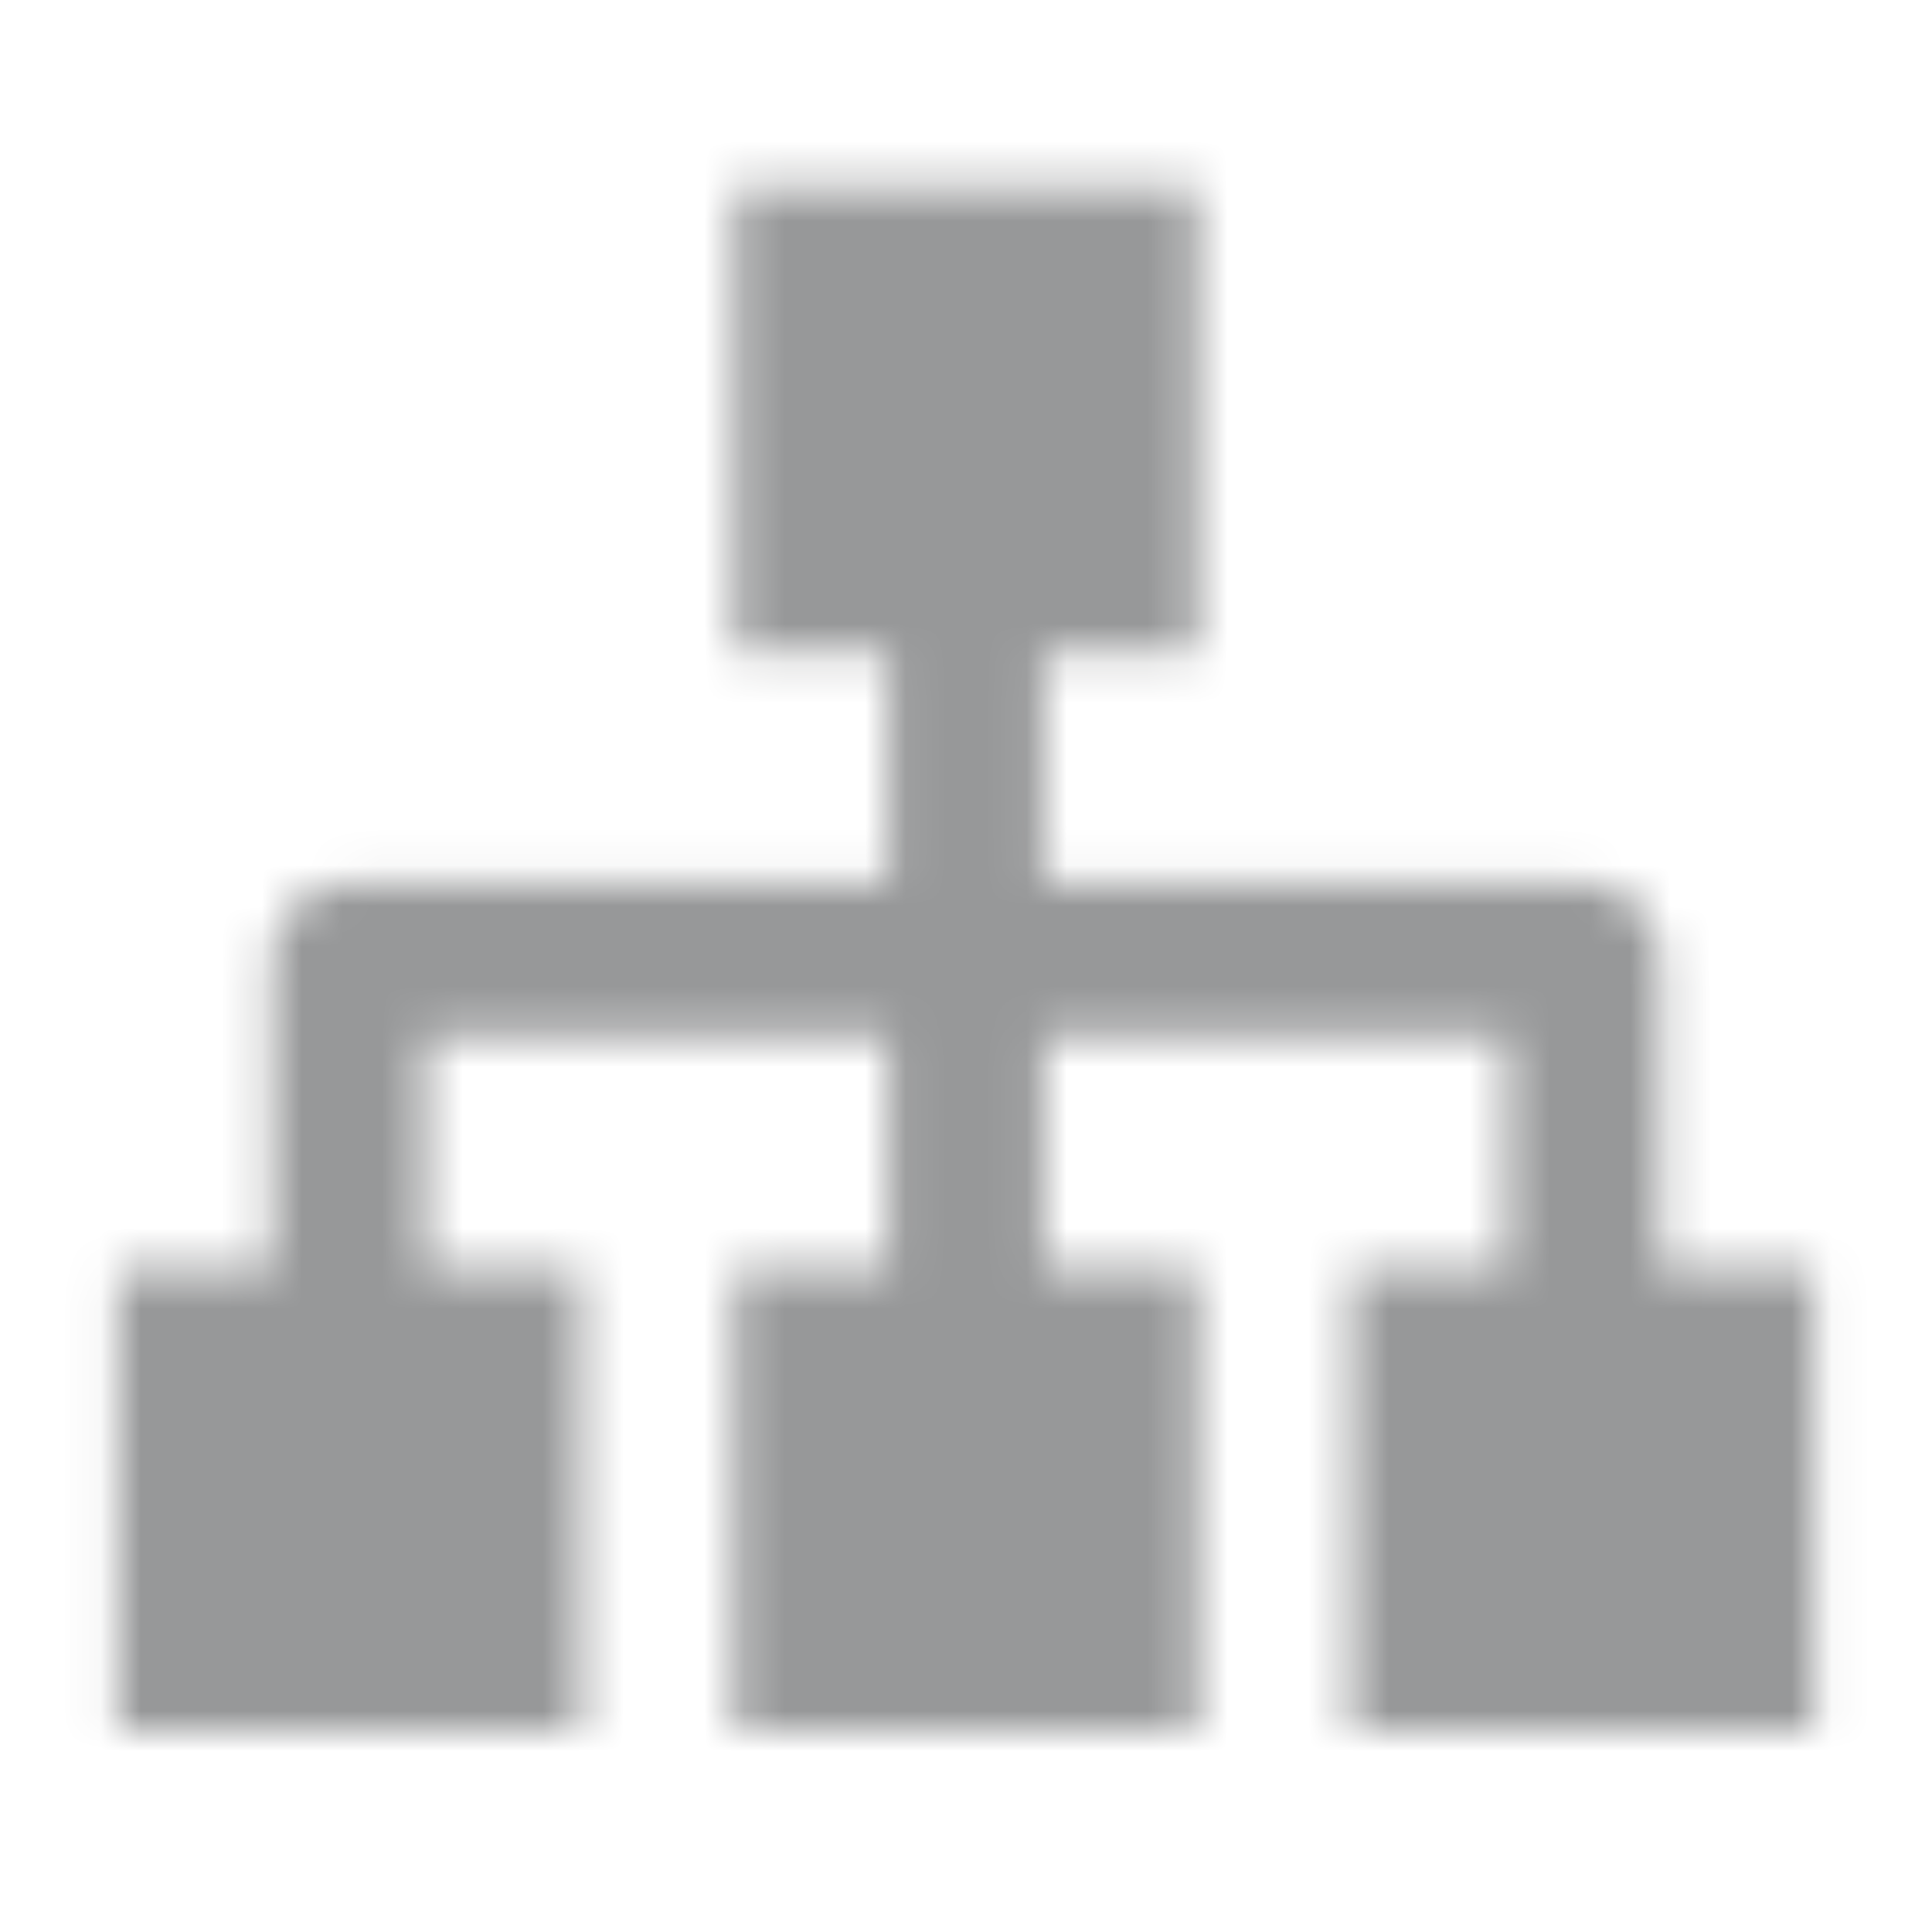<svg xmlns="http://www.w3.org/2000/svg" xmlns:xlink="http://www.w3.org/1999/xlink" width="48" height="48" viewBox="0 0 48 48">
    <defs>
        <path id="prefix__a" d="M14.432 43V31.5h-3.864v-5.75h11.5v5.75H18.25V43h11.5V31.5h-3.818v-5.75h11.5v5.75h-3.864V43h11.5V31.5H41.25v-7.682c0-.509-.187-.95-.562-1.325-.374-.374-.83-.561-1.37-.561H25.932v-5.75h3.818v-11.5h-11.5v11.5h3.818v5.75H8.682c-.54 0-.996.187-1.37.561-.375.375-.562.816-.562 1.325V31.5H2.932V43h11.5z"/>
    </defs>
    <g fill="none" fill-rule="evenodd">
        <mask id="prefix__b" fill="#ffffff">
            <use xlink:href="#prefix__a"/>
        </mask>
        <use fill="#ffffff" fill-opacity="0" fill-rule="nonzero" xlink:href="#prefix__a"/>
        <path fill="#979899" d="M0 0H48V48H0z" mask="url(#prefix__b)"/>
    </g>
</svg>
